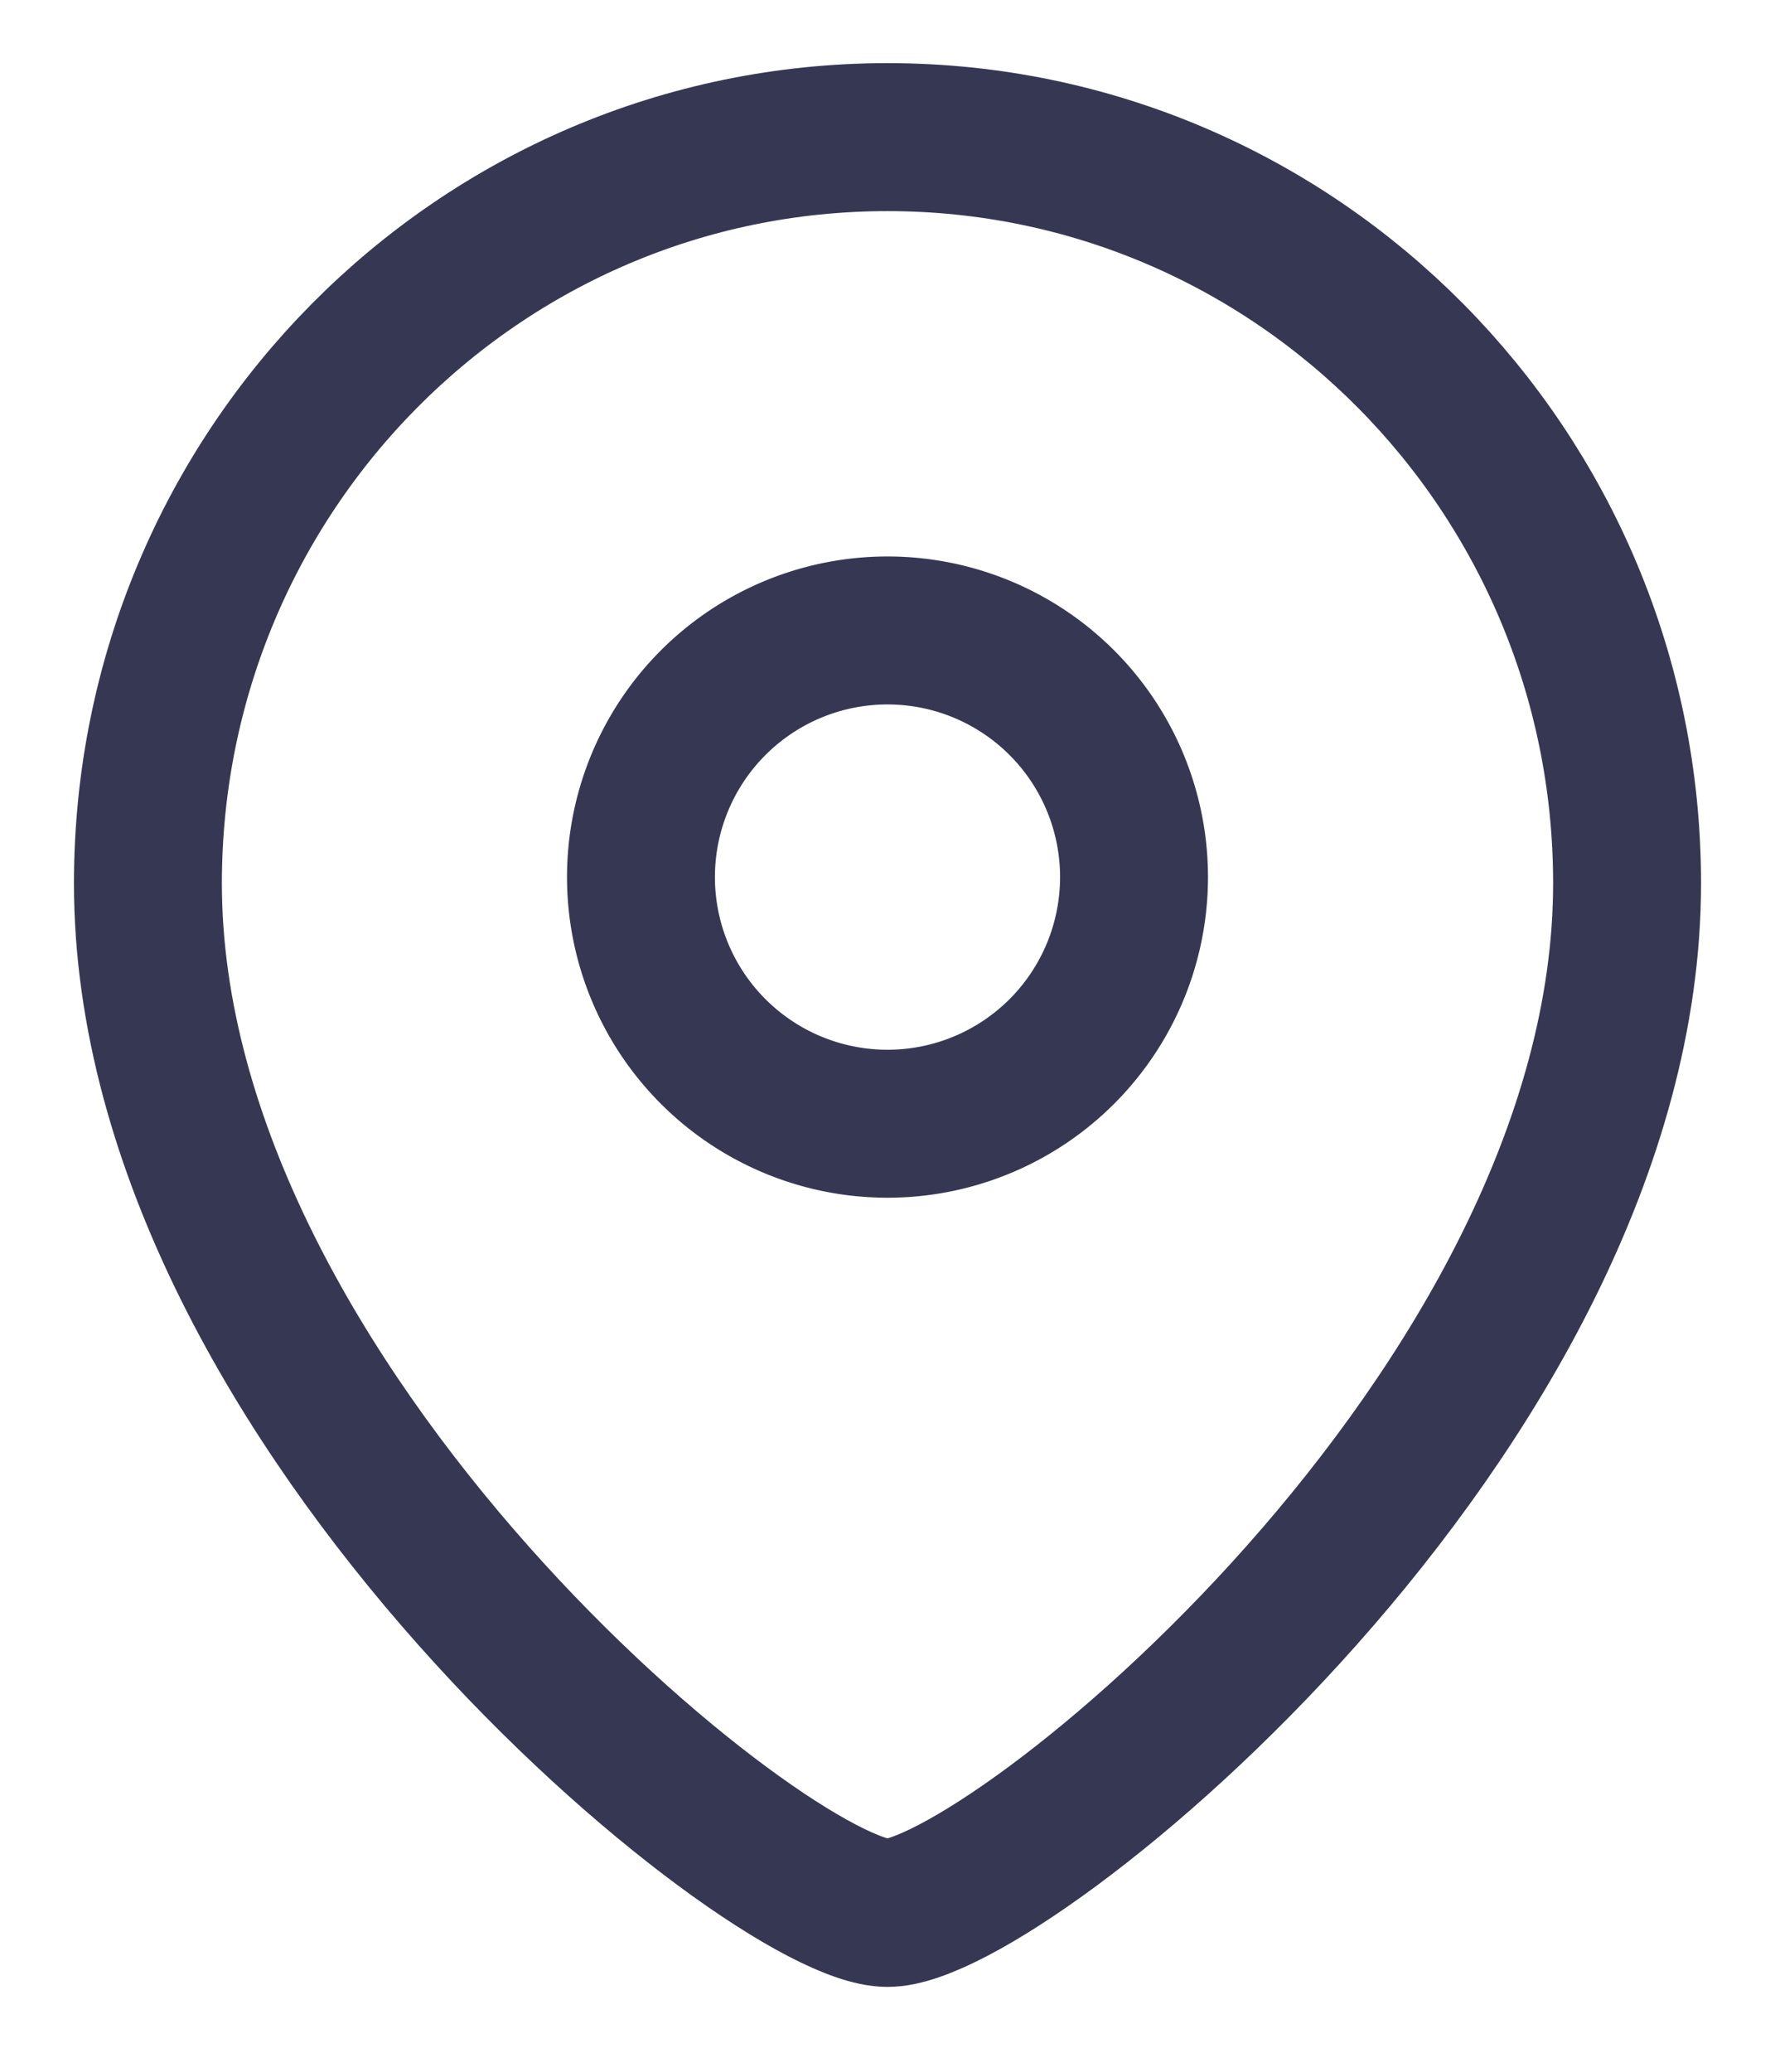 <svg width="18" height="21" fill="none" xmlns="http://www.w3.org/2000/svg"><path clip-rule="evenodd" d="M11.5 8.891a2.5 2.5 0 1 0-5-.001 2.5 2.5 0 0 0 5 .001Z" stroke="#363853" stroke-width="1.5" stroke-linecap="round" stroke-linejoin="round"/><path clip-rule="evenodd" d="M9 19.39c-1.199 0-7.5-5.101-7.5-10.436C1.5 4.777 4.857 1.39 9 1.39c4.142 0 7.5 3.386 7.5 7.563 0 5.335-6.302 10.437-7.5 10.437Z" stroke="#363853" stroke-width="1.5" stroke-linecap="round" stroke-linejoin="round"/></svg>